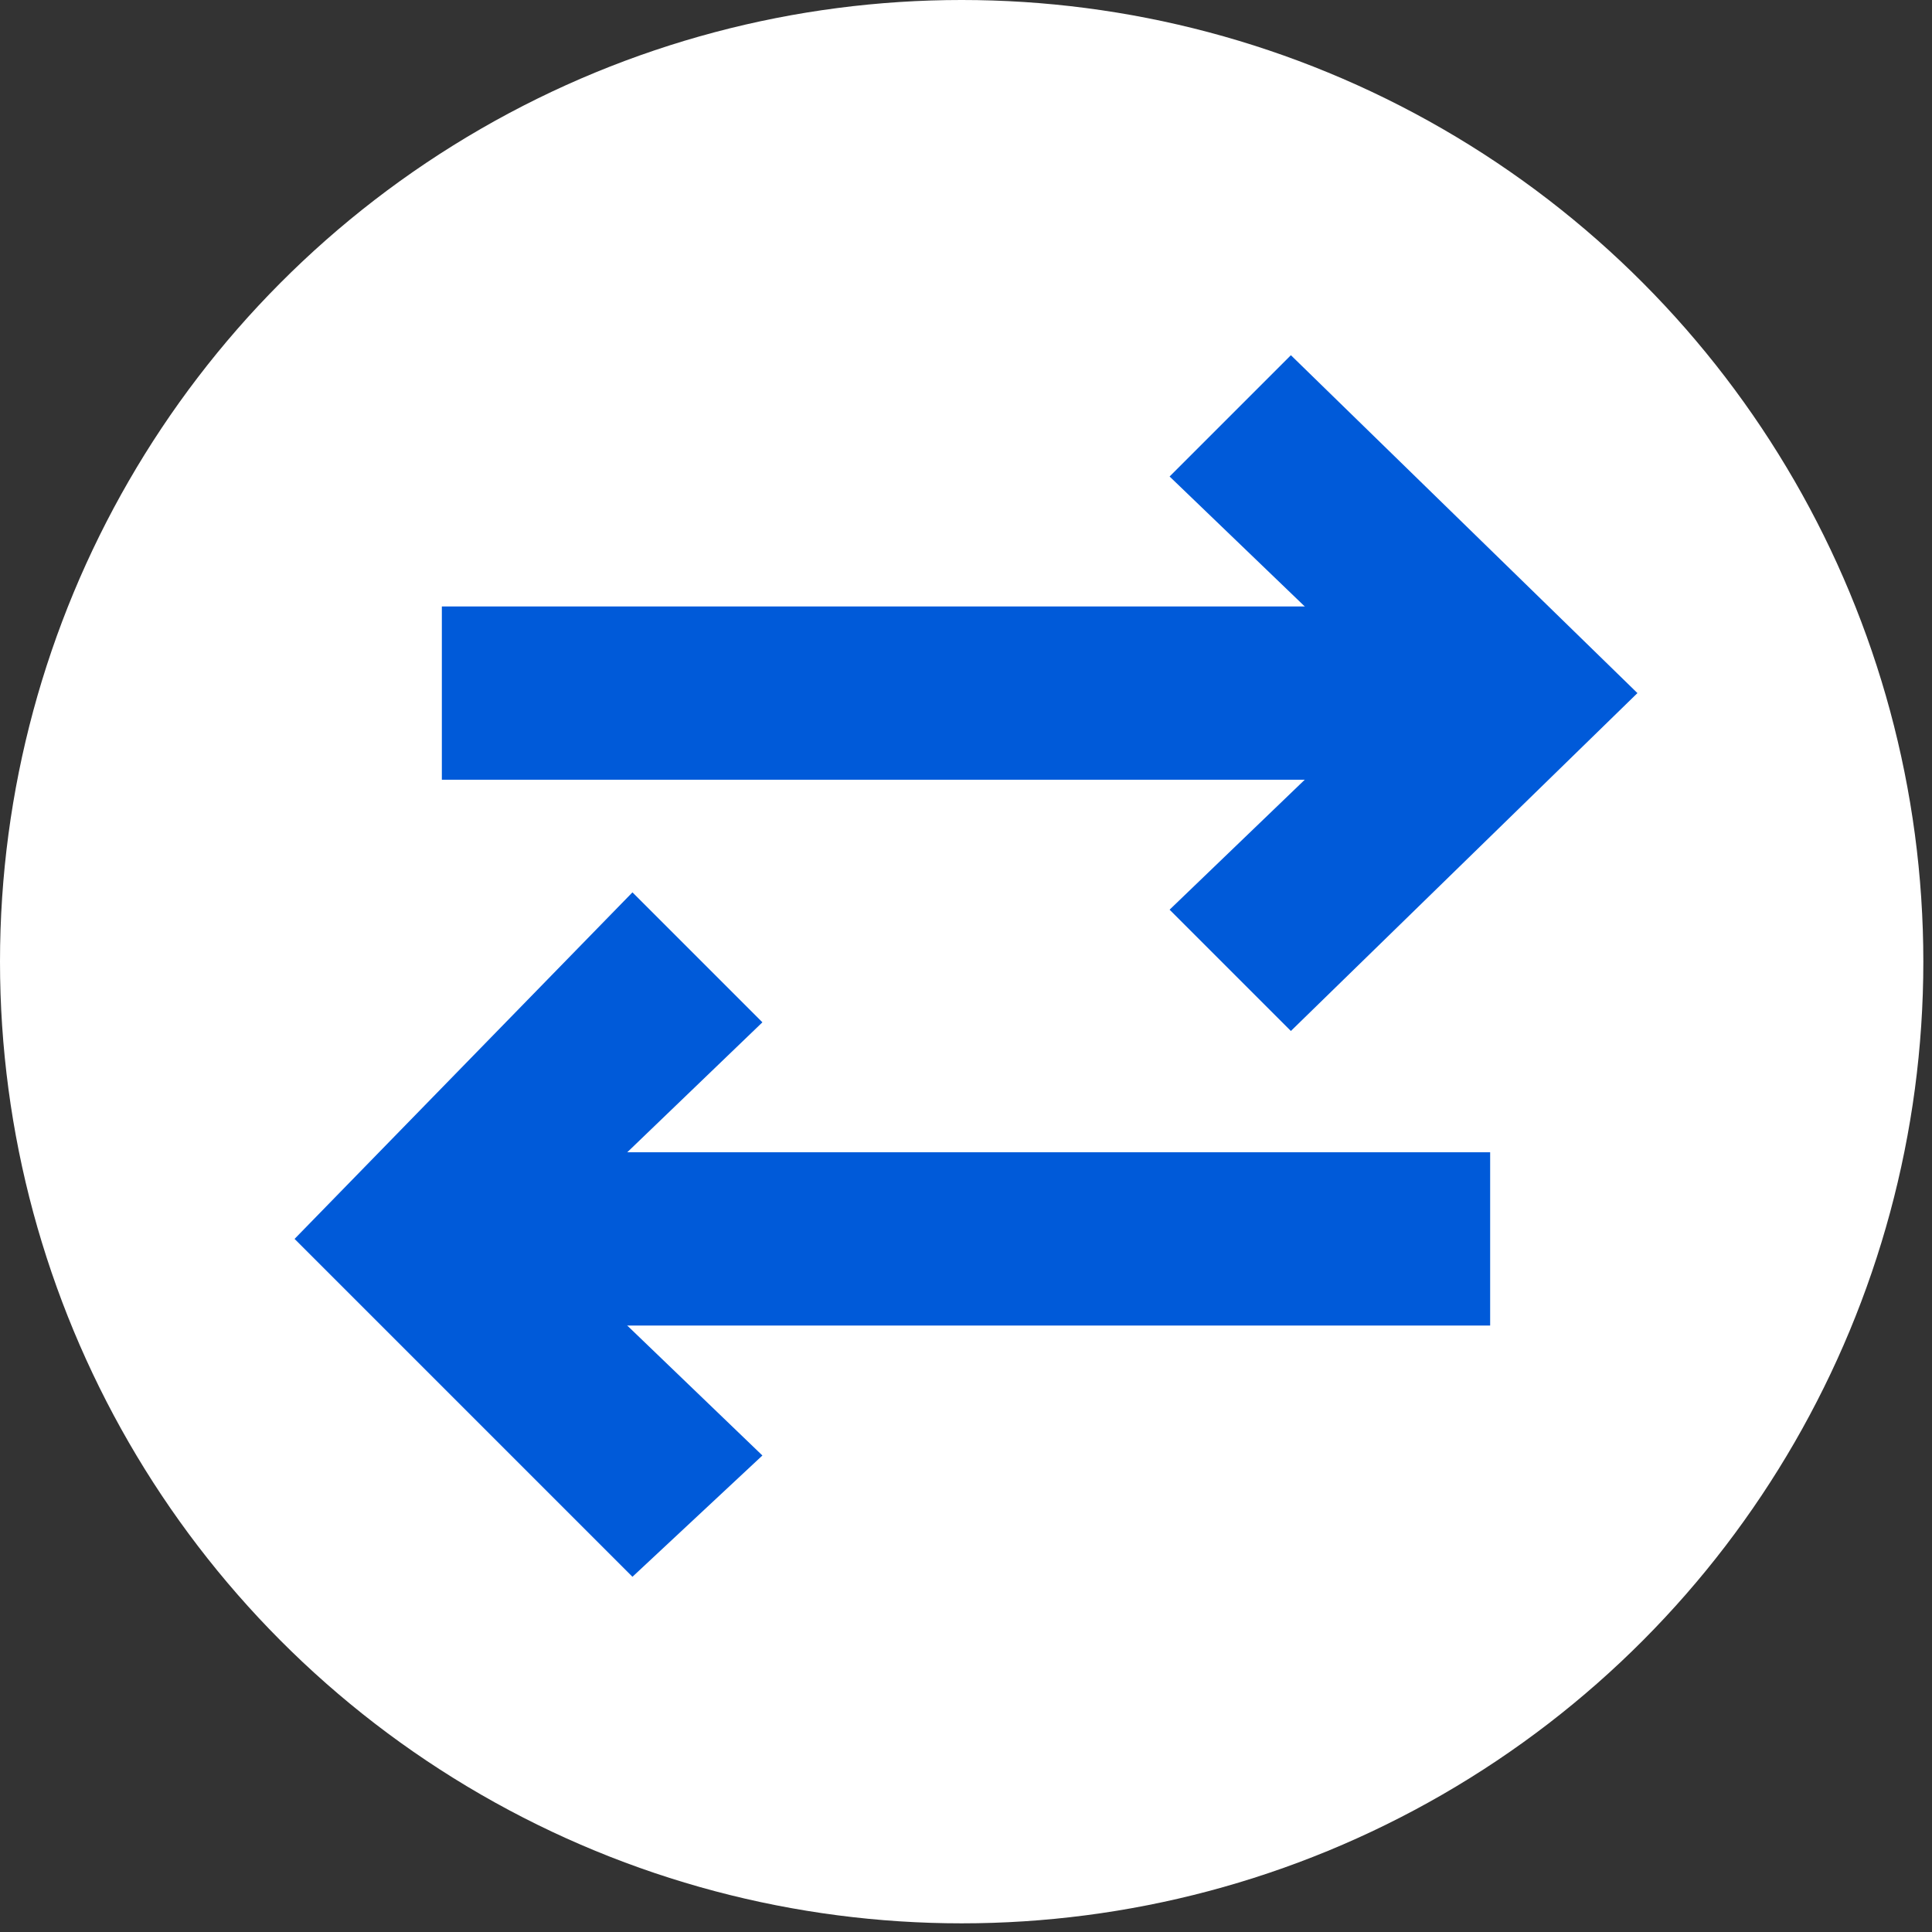 <?xml version="1.0" encoding="utf-8"?>
<!-- Generator: Adobe Illustrator 27.0.1, SVG Export Plug-In . SVG Version: 6.00 Build 0)  -->
<svg version="1.1" id="Layer_1" xmlns="http://www.w3.org/2000/svg" xmlns:xlink="http://www.w3.org/1999/xlink" x="0px" y="0px"
	 viewBox="0 0 22.3 22.3" style="enable-background:new 0 0 22.3 22.3;" xml:space="preserve">
<rect x="0" y="0" width="22.3" height="22.3" fill="#333333" stroke="none"/>
<style type="text/css">
	.st0{fill:#FFFFFF;}
	.st1{fill:#005AD9;}
</style>
<g>
	<g>
		<circle class="st0" cx="11.1" cy="11.1" r="11.1"/>
	</g>
	<g>
		<g>
			<g>
				<rect x="4.8" y="13.3" class="st1" width="12.4" height="2"/>
			</g>
			<g>
				<polygon class="st1" points="7.3,18.2 3.4,14.3 7.3,10.3 8.8,11.8 6.2,14.3 8.8,16.8 				"/>
			</g>
		</g>
		<g>
			<g>
				<rect x="5.1" y="7" class="st1" width="12.4" height="2"/>
			</g>
			<g>
				<polygon class="st1" points="14.9,11.9 13.5,10.5 16.1,8 13.5,5.5 14.9,4.1 18.9,8 				"/>
			</g>
		</g>
	</g>
</g>
</svg>
